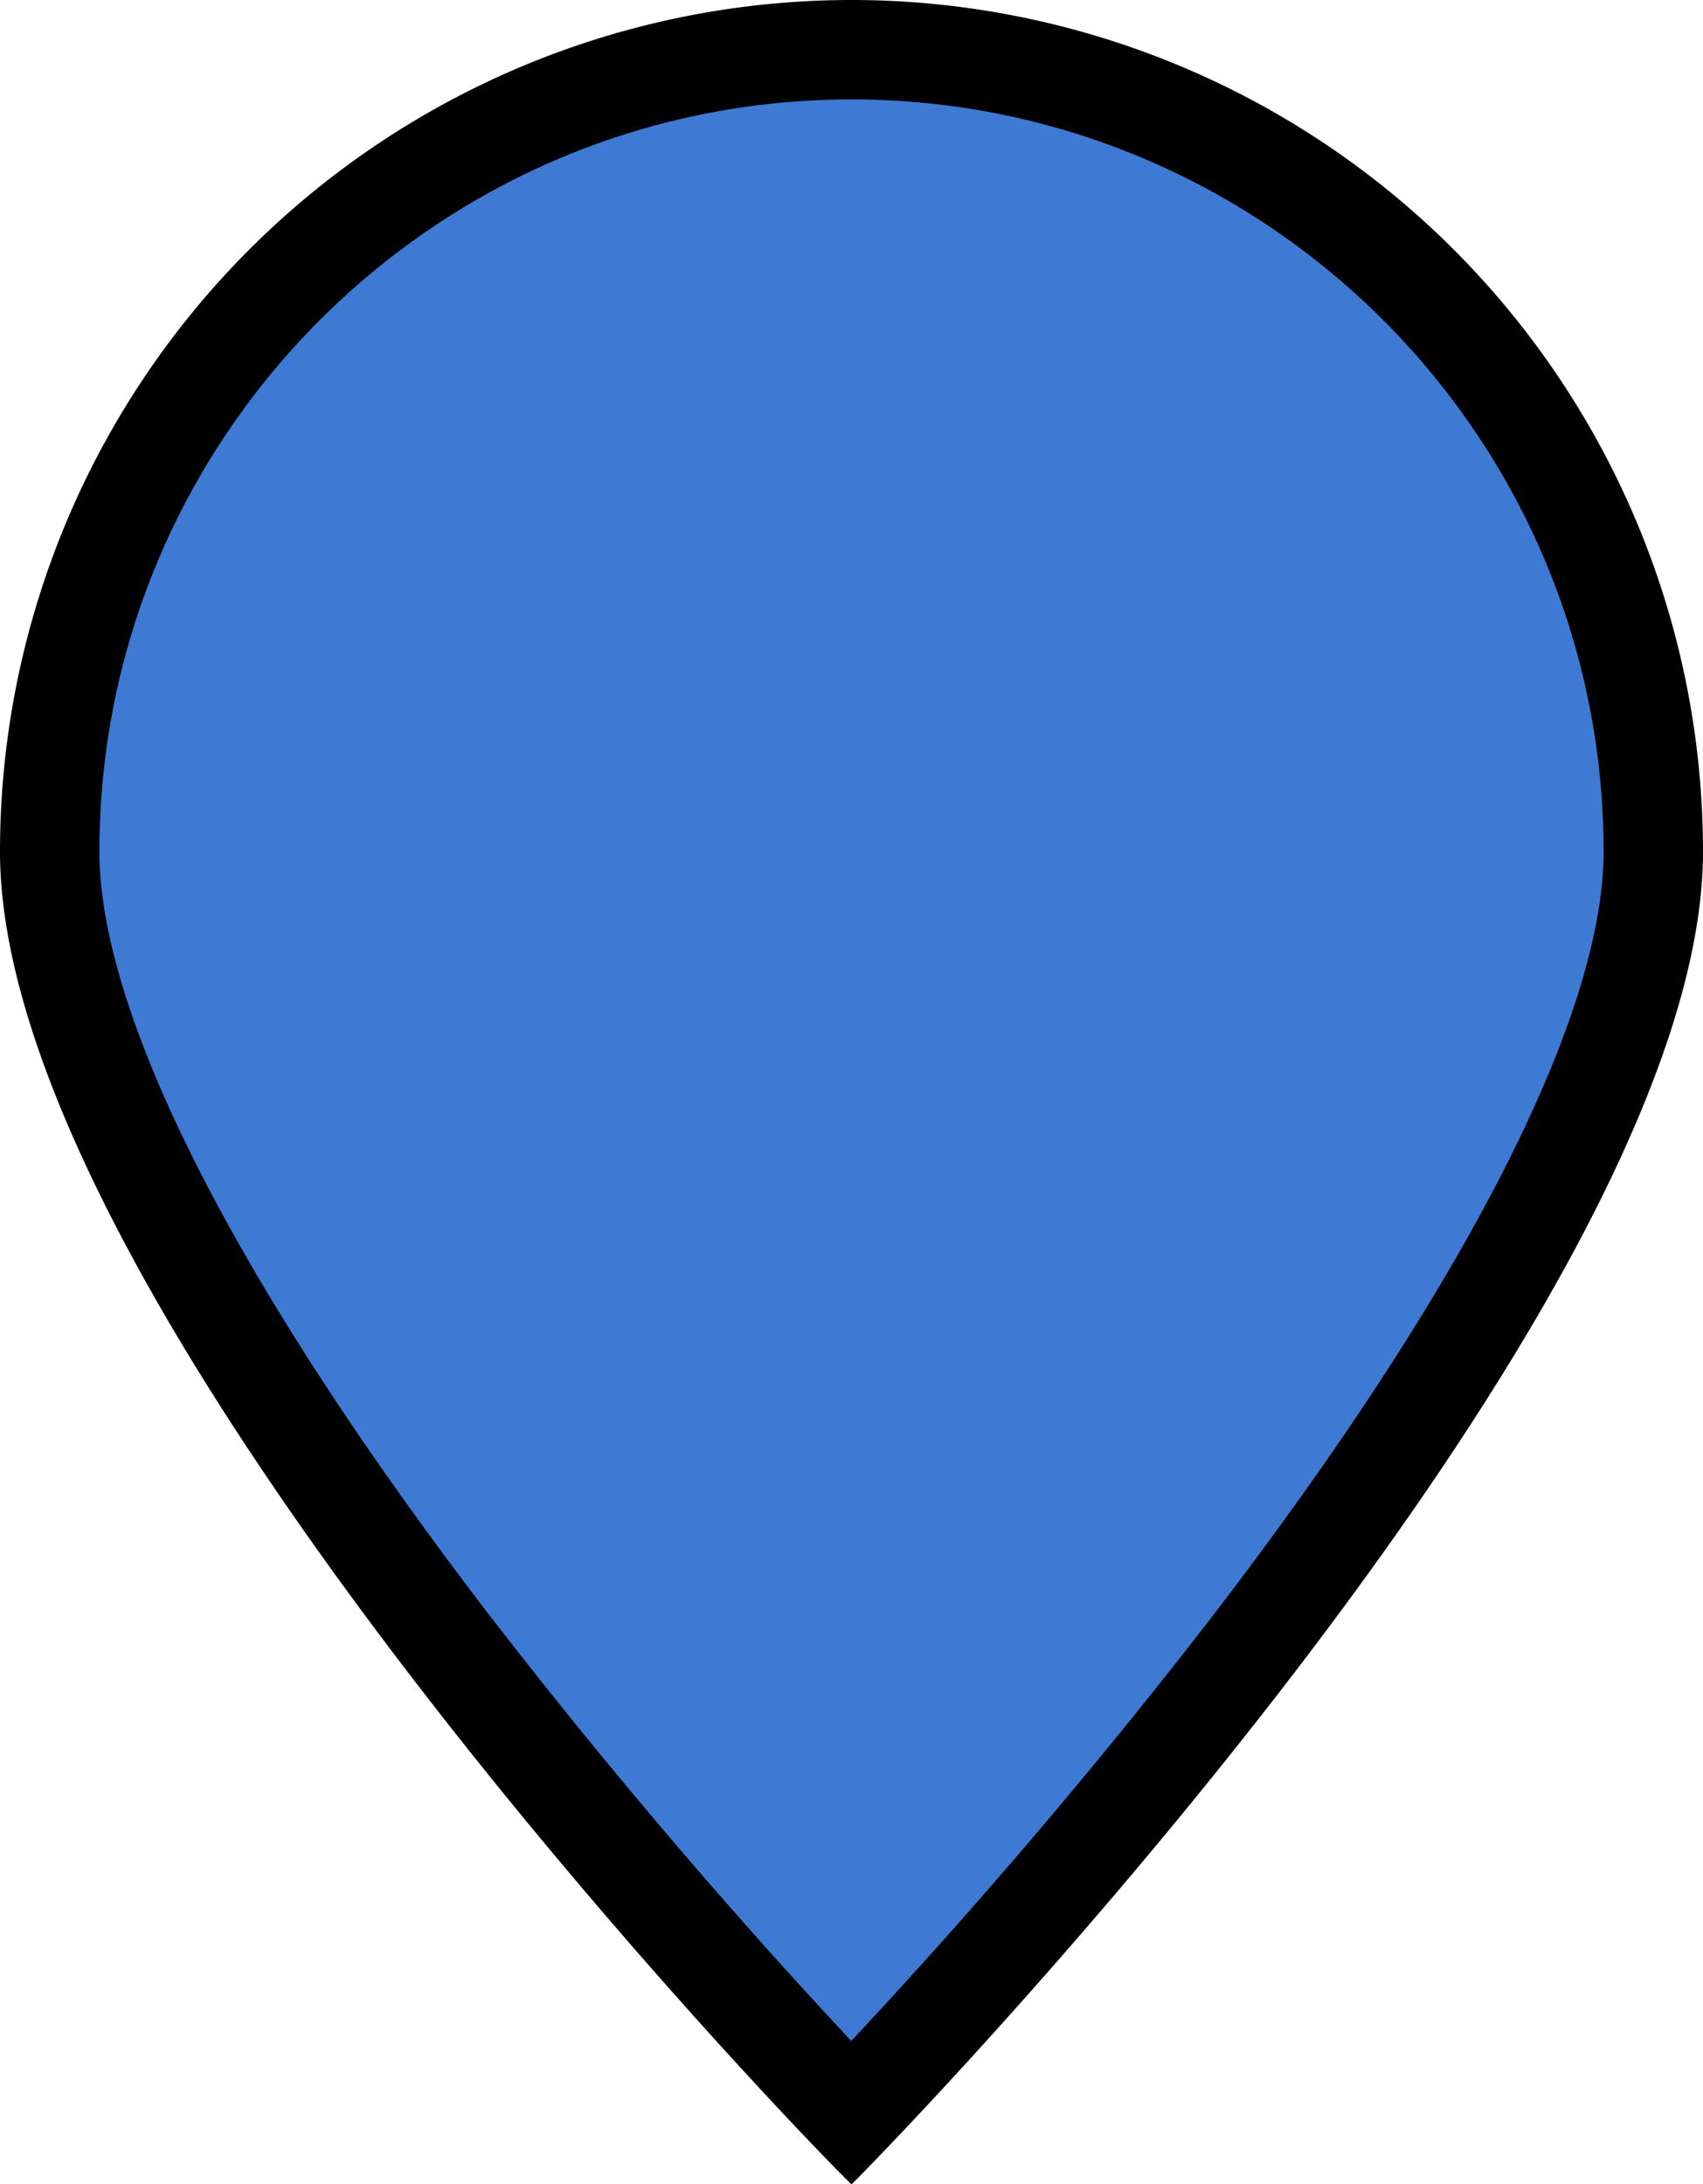 <svg xmlns="http://www.w3.org/2000/svg" width="17.131" height="21.971" viewBox="0 0 17.131 21.971">
    <g data-name="icon_goal_blue" style="fill:#3e7ad3">
        <path d="M8.563 21.257a60.497 60.497 0 0 1-4.009-4.67C1.902 13.136.5 10.363.5 8.567.5 4.118 4.118.5 8.566.5c4.447 0 8.065 3.618 8.065 8.066 0 1.798-1.408 4.579-4.073 8.041a60.29 60.29 0 0 1-3.995 4.65z" style="stroke:none"/>
        <path d="M8.566 1C4.394 1 1 4.394 1 8.566c0 1.653 1.392 4.378 3.918 7.675a60.252 60.252 0 0 0 3.645 4.289 59.553 59.553 0 0 0 3.627-4.265c2.542-3.309 3.941-6.043 3.941-7.7C16.131 4.395 12.737 1 8.566 1m0-1a8.566 8.566 0 0 1 8.565 8.566c0 4.73-8.571 13.43-8.565 13.405C8.559 21.996 0 13.296 0 8.566A8.566 8.566 0 0 1 8.566 0z" style="fill:#000;stroke:none"/>
    </g>
</svg>
